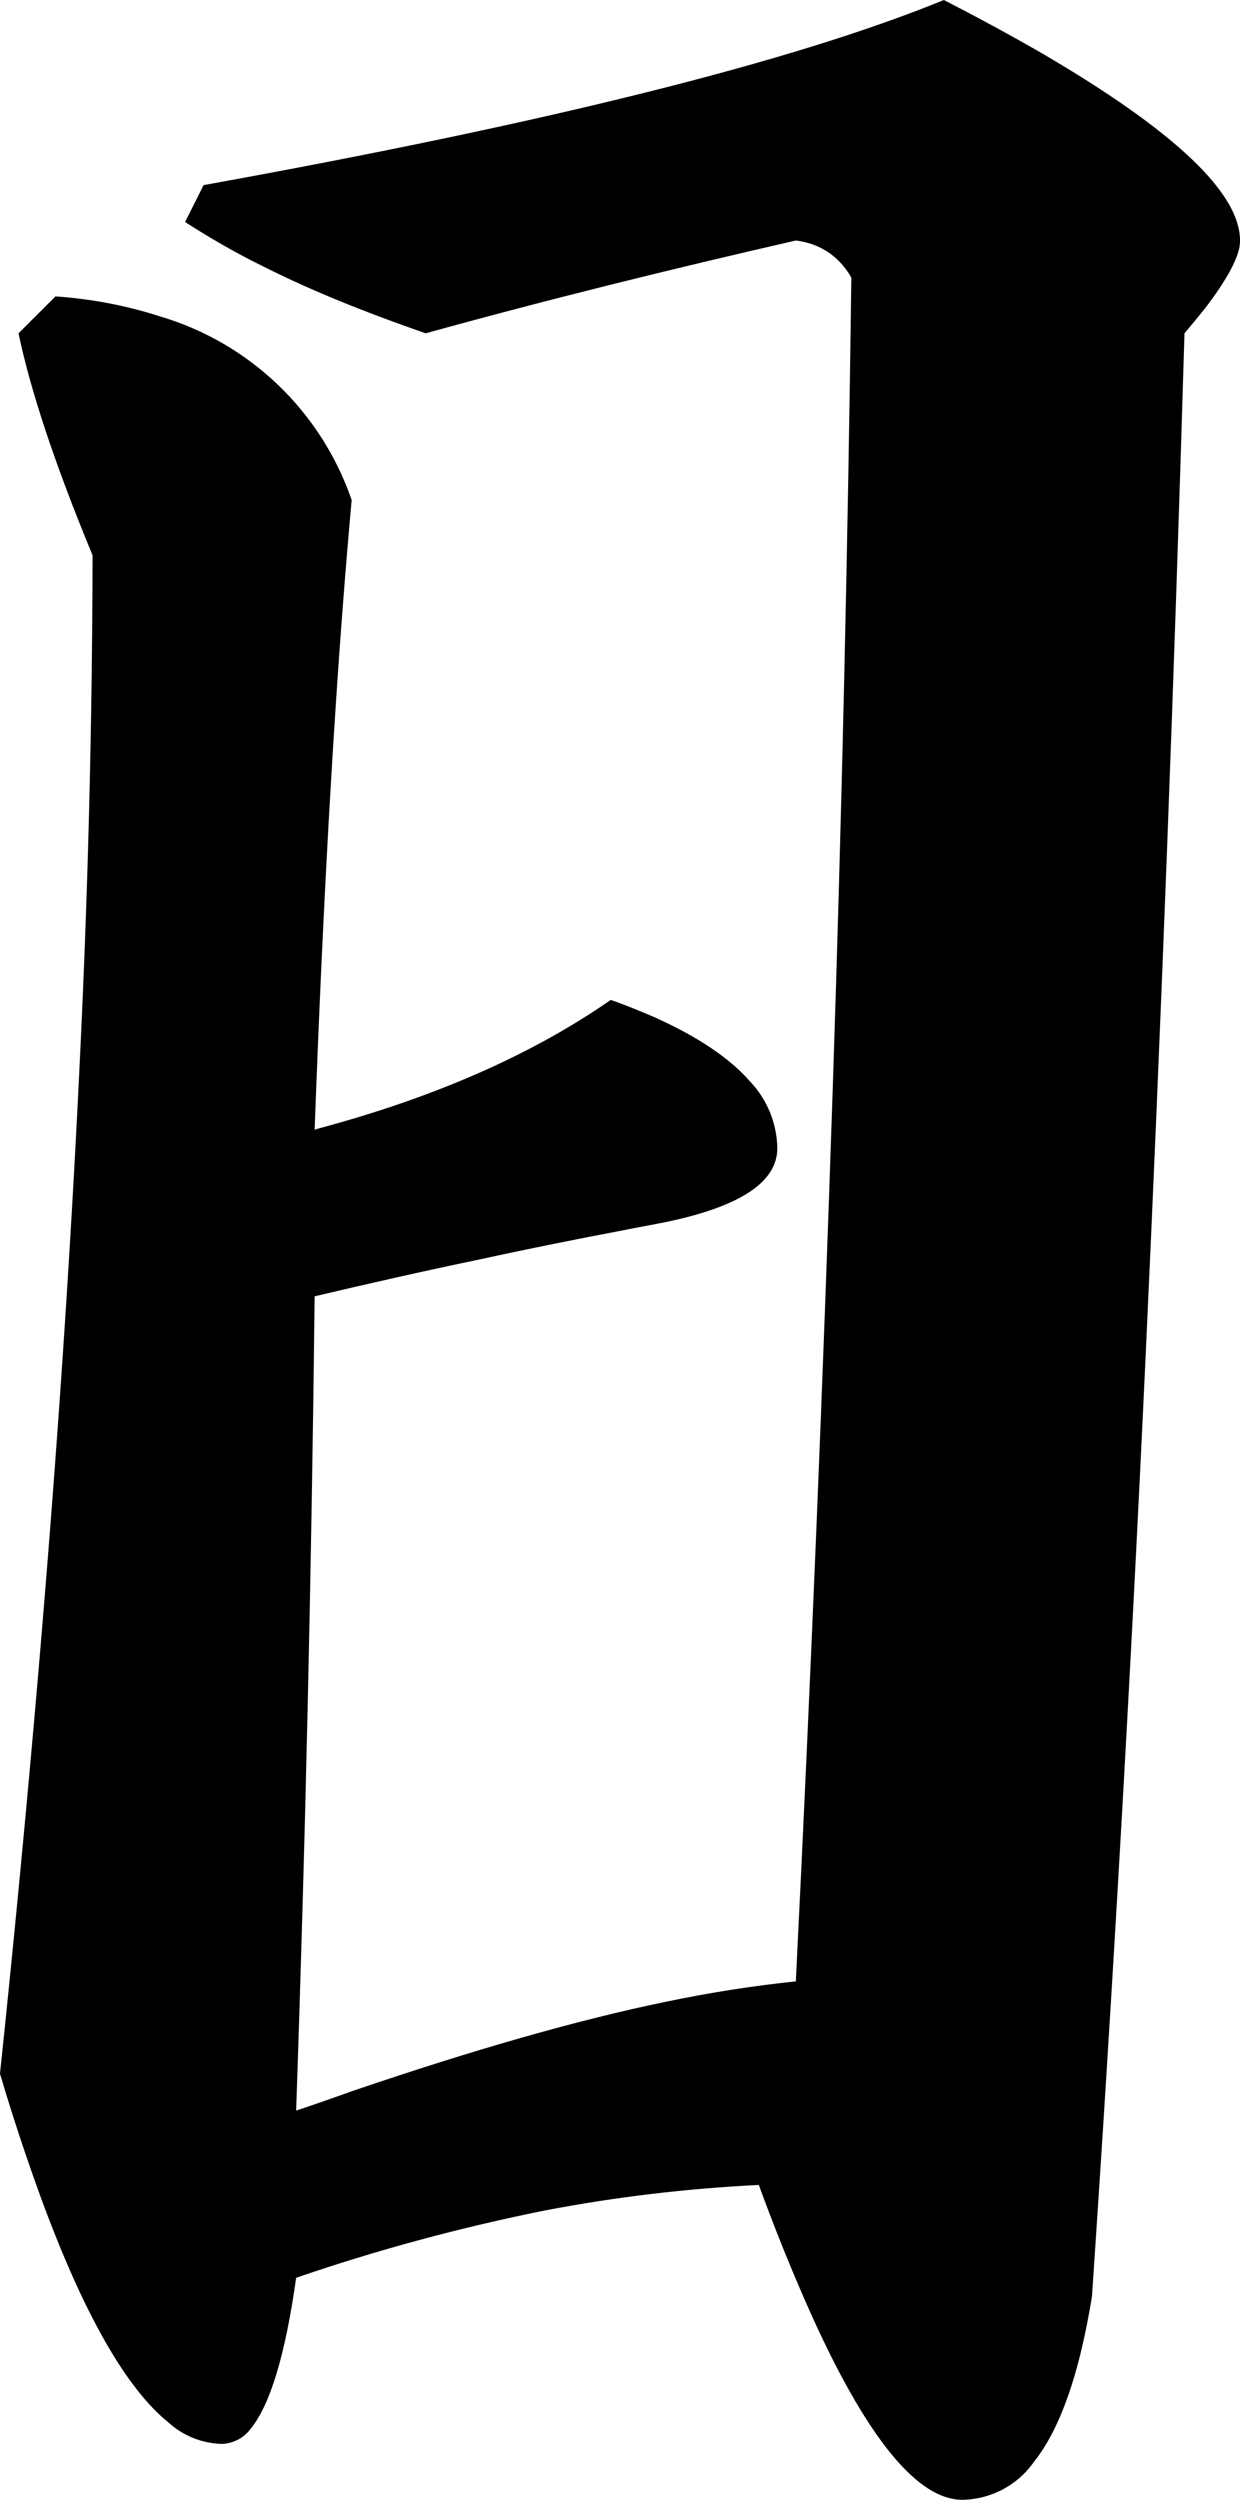 <?xml version="1.0" encoding="utf-8"?>
<svg xmlns="http://www.w3.org/2000/svg" viewBox="207.002 1488.67 24.863 50.1" width="24.863px" height="50.1px">
  <path d="M 211.084 1492.38 C 217.949 1491.14 222.897 1489.91 225.928 1488.67 C 226.587 1489.01 227.238 1489.36 227.88 1489.73 C 230.536 1491.28 231.865 1492.53 231.865 1493.49 C 231.865 1493.55 231.859 1493.6 231.848 1493.65 C 231.786 1493.93 231.56 1494.33 231.172 1494.84 C 231.036 1495.01 230.896 1495.18 230.752 1495.35 C 230.548 1502.25 230.286 1509.14 229.964 1516.04 C 229.674 1522.26 229.318 1528.47 228.897 1534.69 C 228.835 1535.08 228.757 1535.47 228.662 1535.86 C 228.426 1536.81 228.117 1537.53 227.733 1538.01 C 227.403 1538.48 226.87 1538.76 226.299 1538.77 C 225.339 1538.77 224.256 1537.37 223.05 1534.56 C 222.753 1533.87 222.476 1533.17 222.217 1532.46 C 220.779 1532.53 219.347 1532.7 217.935 1532.97 C 216.241 1533.31 214.572 1533.76 212.94 1534.32 C 212.724 1535.86 212.419 1536.87 212.025 1537.35 C 211.892 1537.53 211.682 1537.64 211.455 1537.65 C 211.057 1537.64 210.676 1537.49 210.379 1537.22 C 209.525 1536.53 208.672 1535.03 207.82 1532.71 C 207.522 1531.89 207.25 1531.07 207.002 1530.23 C 207.283 1527.56 207.539 1524.88 207.77 1522.2 C 208.14 1517.89 208.415 1513.84 208.597 1510.04 C 208.765 1506.63 208.852 1503.22 208.858 1499.8 C 208.841 1499.76 208.825 1499.72 208.809 1499.68 C 208.093 1497.94 207.615 1496.5 207.373 1495.35 L 208.115 1494.61 C 208.825 1494.66 209.527 1494.79 210.206 1495.01 C 212.006 1495.54 213.438 1496.91 214.053 1498.69 C 213.928 1500.08 213.821 1501.47 213.731 1502.86 C 213.632 1504.36 213.542 1505.97 213.461 1507.7 C 213.405 1508.9 213.355 1510.11 213.311 1511.31 C 213.345 1511.3 213.38 1511.29 213.415 1511.28 C 215.719 1510.66 217.664 1509.81 219.248 1508.71 C 219.539 1508.81 219.827 1508.93 220.11 1509.05 C 220.982 1509.44 221.625 1509.87 222.037 1510.34 C 222.382 1510.7 222.579 1511.18 222.588 1511.68 C 222.588 1512.36 221.846 1512.85 220.362 1513.16 C 220.068 1513.22 219.775 1513.27 219.482 1513.33 C 218.584 1513.5 217.631 1513.69 216.624 1513.91 C 215.517 1514.14 214.413 1514.39 213.311 1514.65 C 213.249 1520.15 213.125 1525.6 212.94 1530.97 C 213.332 1530.84 213.725 1530.7 214.119 1530.56 C 216.475 1529.76 218.551 1529.16 220.346 1528.79 C 221.209 1528.61 222.081 1528.47 222.959 1528.38 C 223.256 1522.4 223.503 1516.41 223.701 1510.43 C 223.88 1505.03 224.003 1499.63 224.072 1494.24 C 224.064 1494.22 224.055 1494.21 224.047 1494.19 C 223.799 1493.79 223.437 1493.55 222.959 1493.49 C 220.471 1494.06 217.996 1494.67 215.537 1495.35 C 214.3 1494.92 213.208 1494.48 212.261 1494 C 211.729 1493.74 211.212 1493.44 210.713 1493.12 L 211.084 1492.38 Z" id="path-78" vector-effect="non-scaling-stroke" transform="matrix(1, 0, 0, 1, 0, 2.2737367544323206e-13)"/>
</svg>